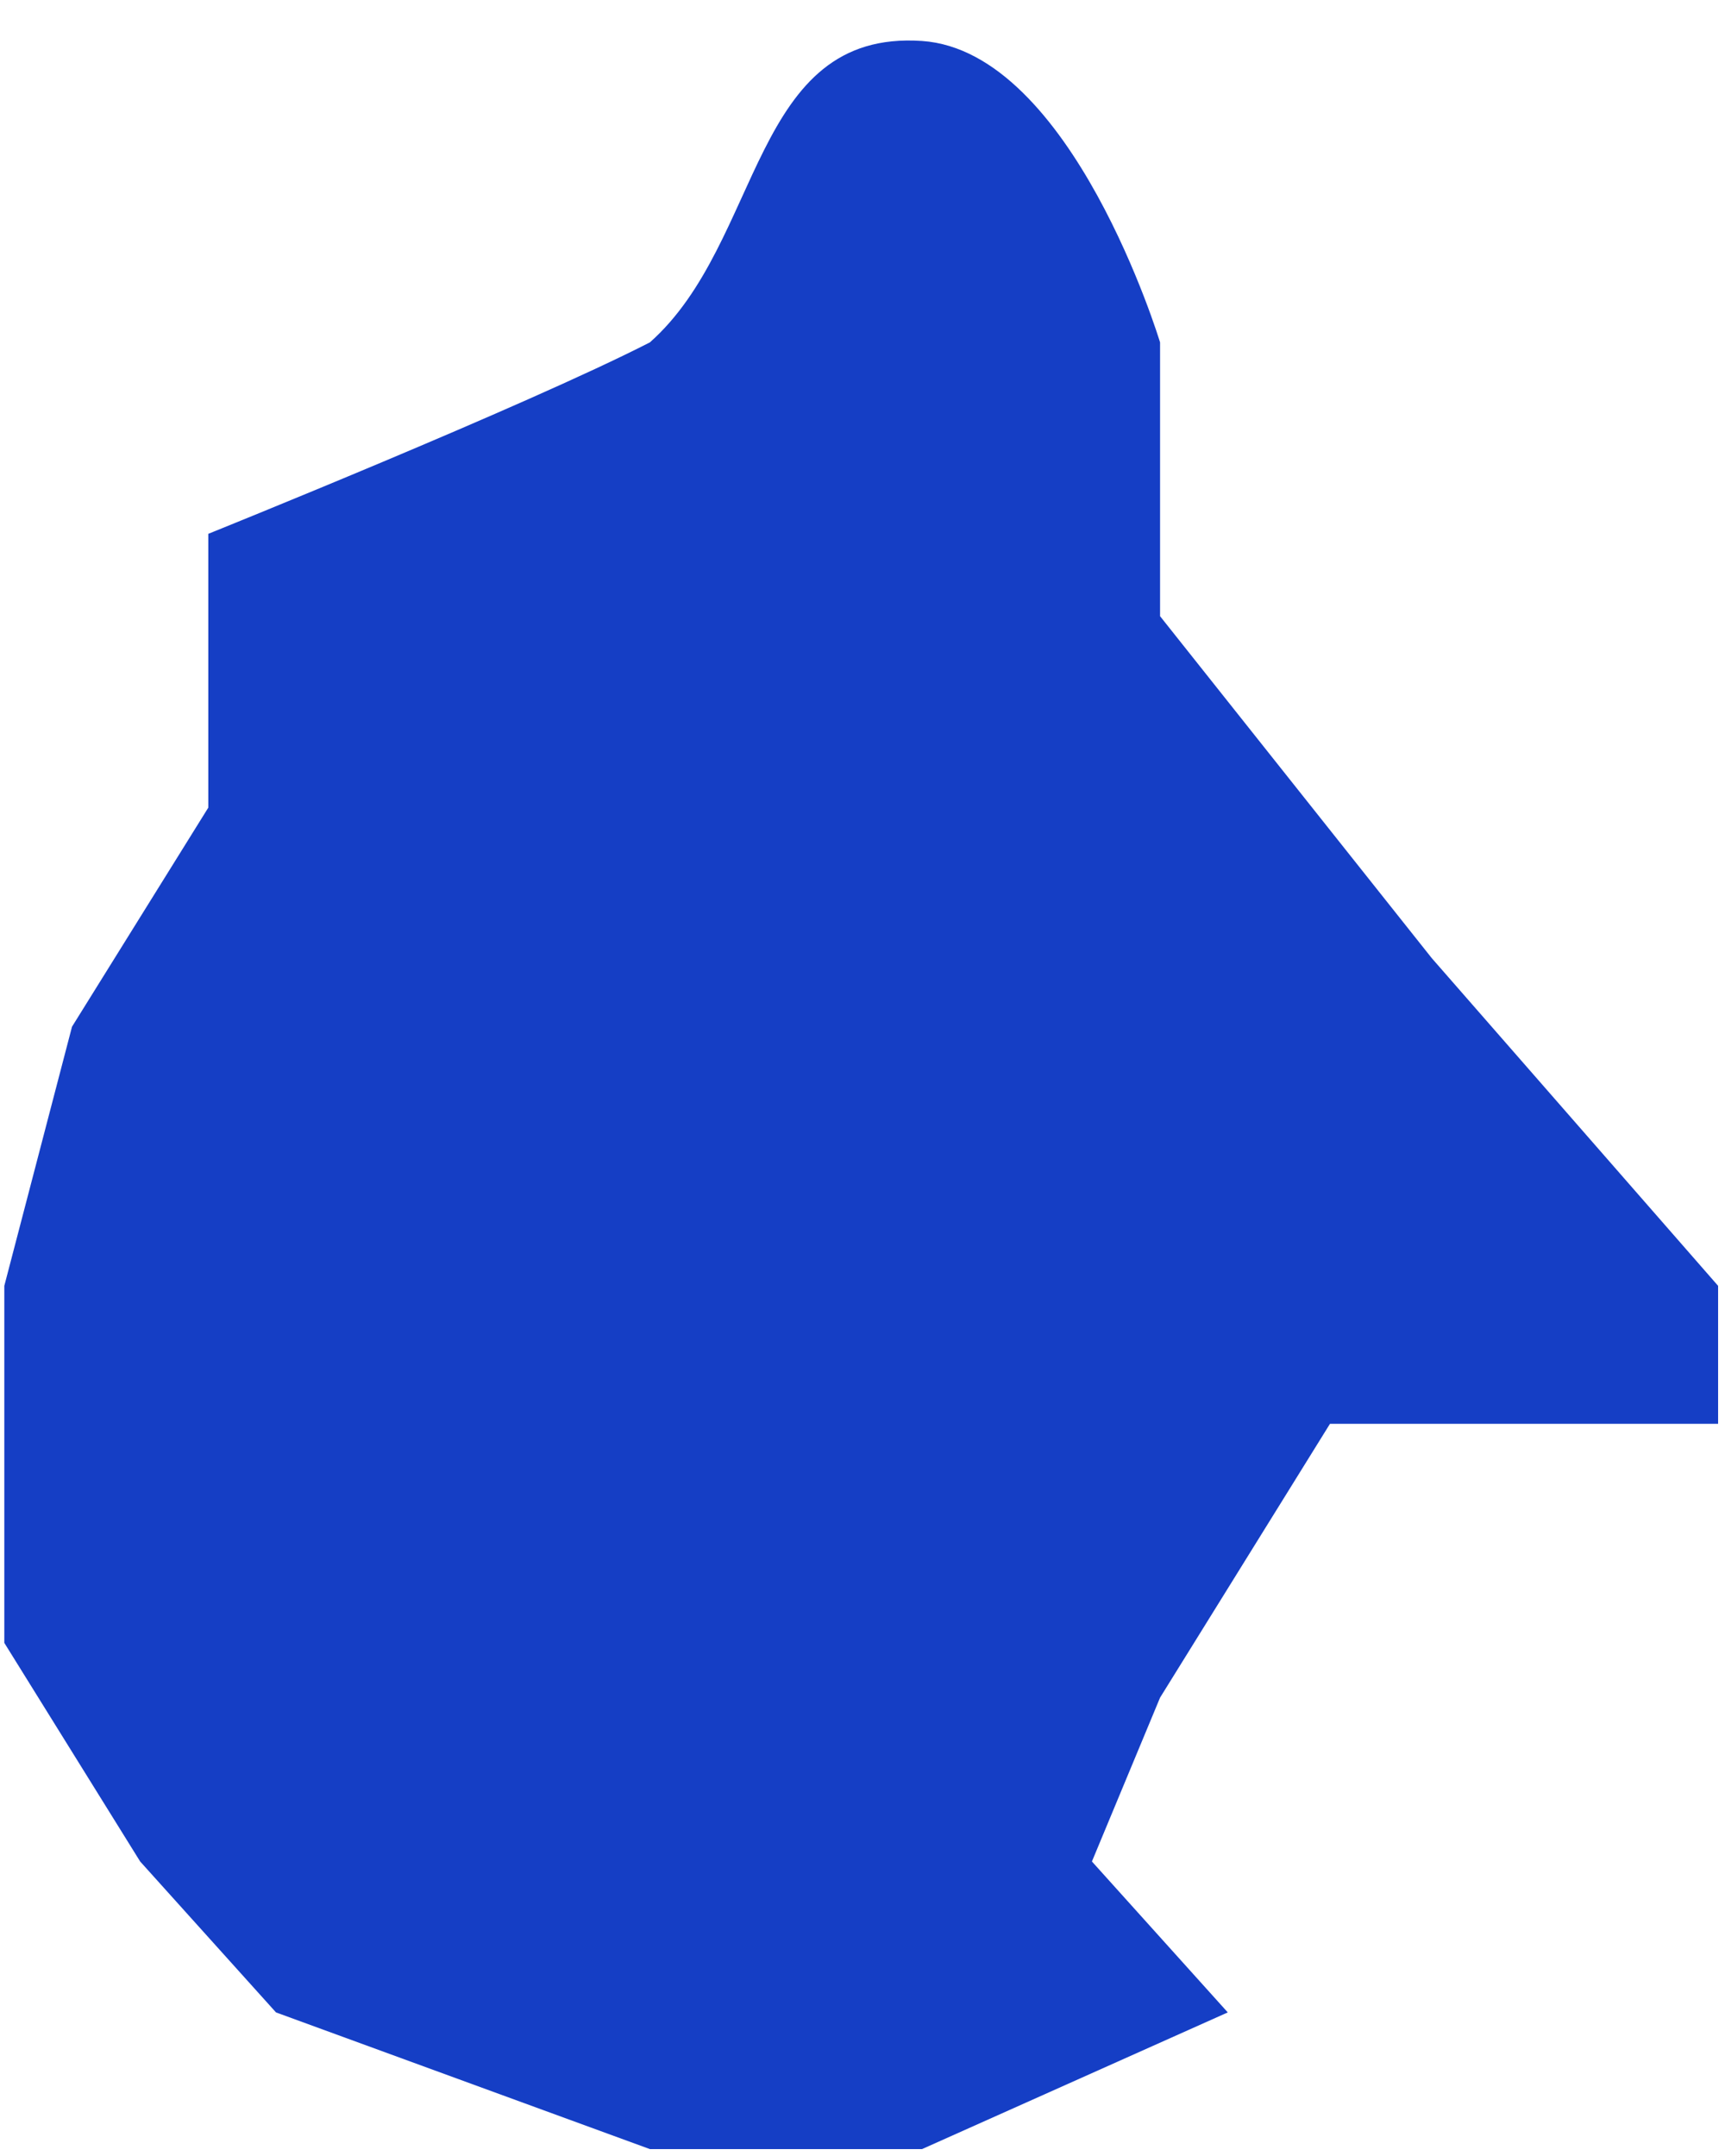 ﻿<?xml version="1.0" encoding="utf-8"?>
<svg version="1.1" xmlns:xlink="http://www.w3.org/1999/xlink" width="4px" height="5px" xmlns="http://www.w3.org/2000/svg">
  <g transform="matrix(1 0 0 1 -769 -572 )">
    <path d="M 0.483 1.873  C 0.483 1.661  0.483 1.238  0.483 1.238  C 0.483 1.238  1.218 0.942  1.507 0.794  C 1.77 0.561  1.741 0.068  2.138 0.095  C 2.486 0.119  2.69 0.794  2.69 0.794  L 2.69 1.429  L 3.32 2.222  L 3.984 2.982  L 3.984 3.302  L 3.084 3.302  L 2.69 3.937  L 2.532 4.317  L 2.847 4.667  L 2.138 4.984  L 1.507 4.984  L 0.64 4.667  L 0.325 4.317  L 0.01 3.81  L 0.01 2.982  L 0.167 2.381  C 0.167 2.381  0.378 2.042  0.483 1.873  Z " fill-rule="nonzero" fill="#153ec5" stroke="none" transform="matrix(1 0 0 1 769 572 )" />
  </g>
</svg>